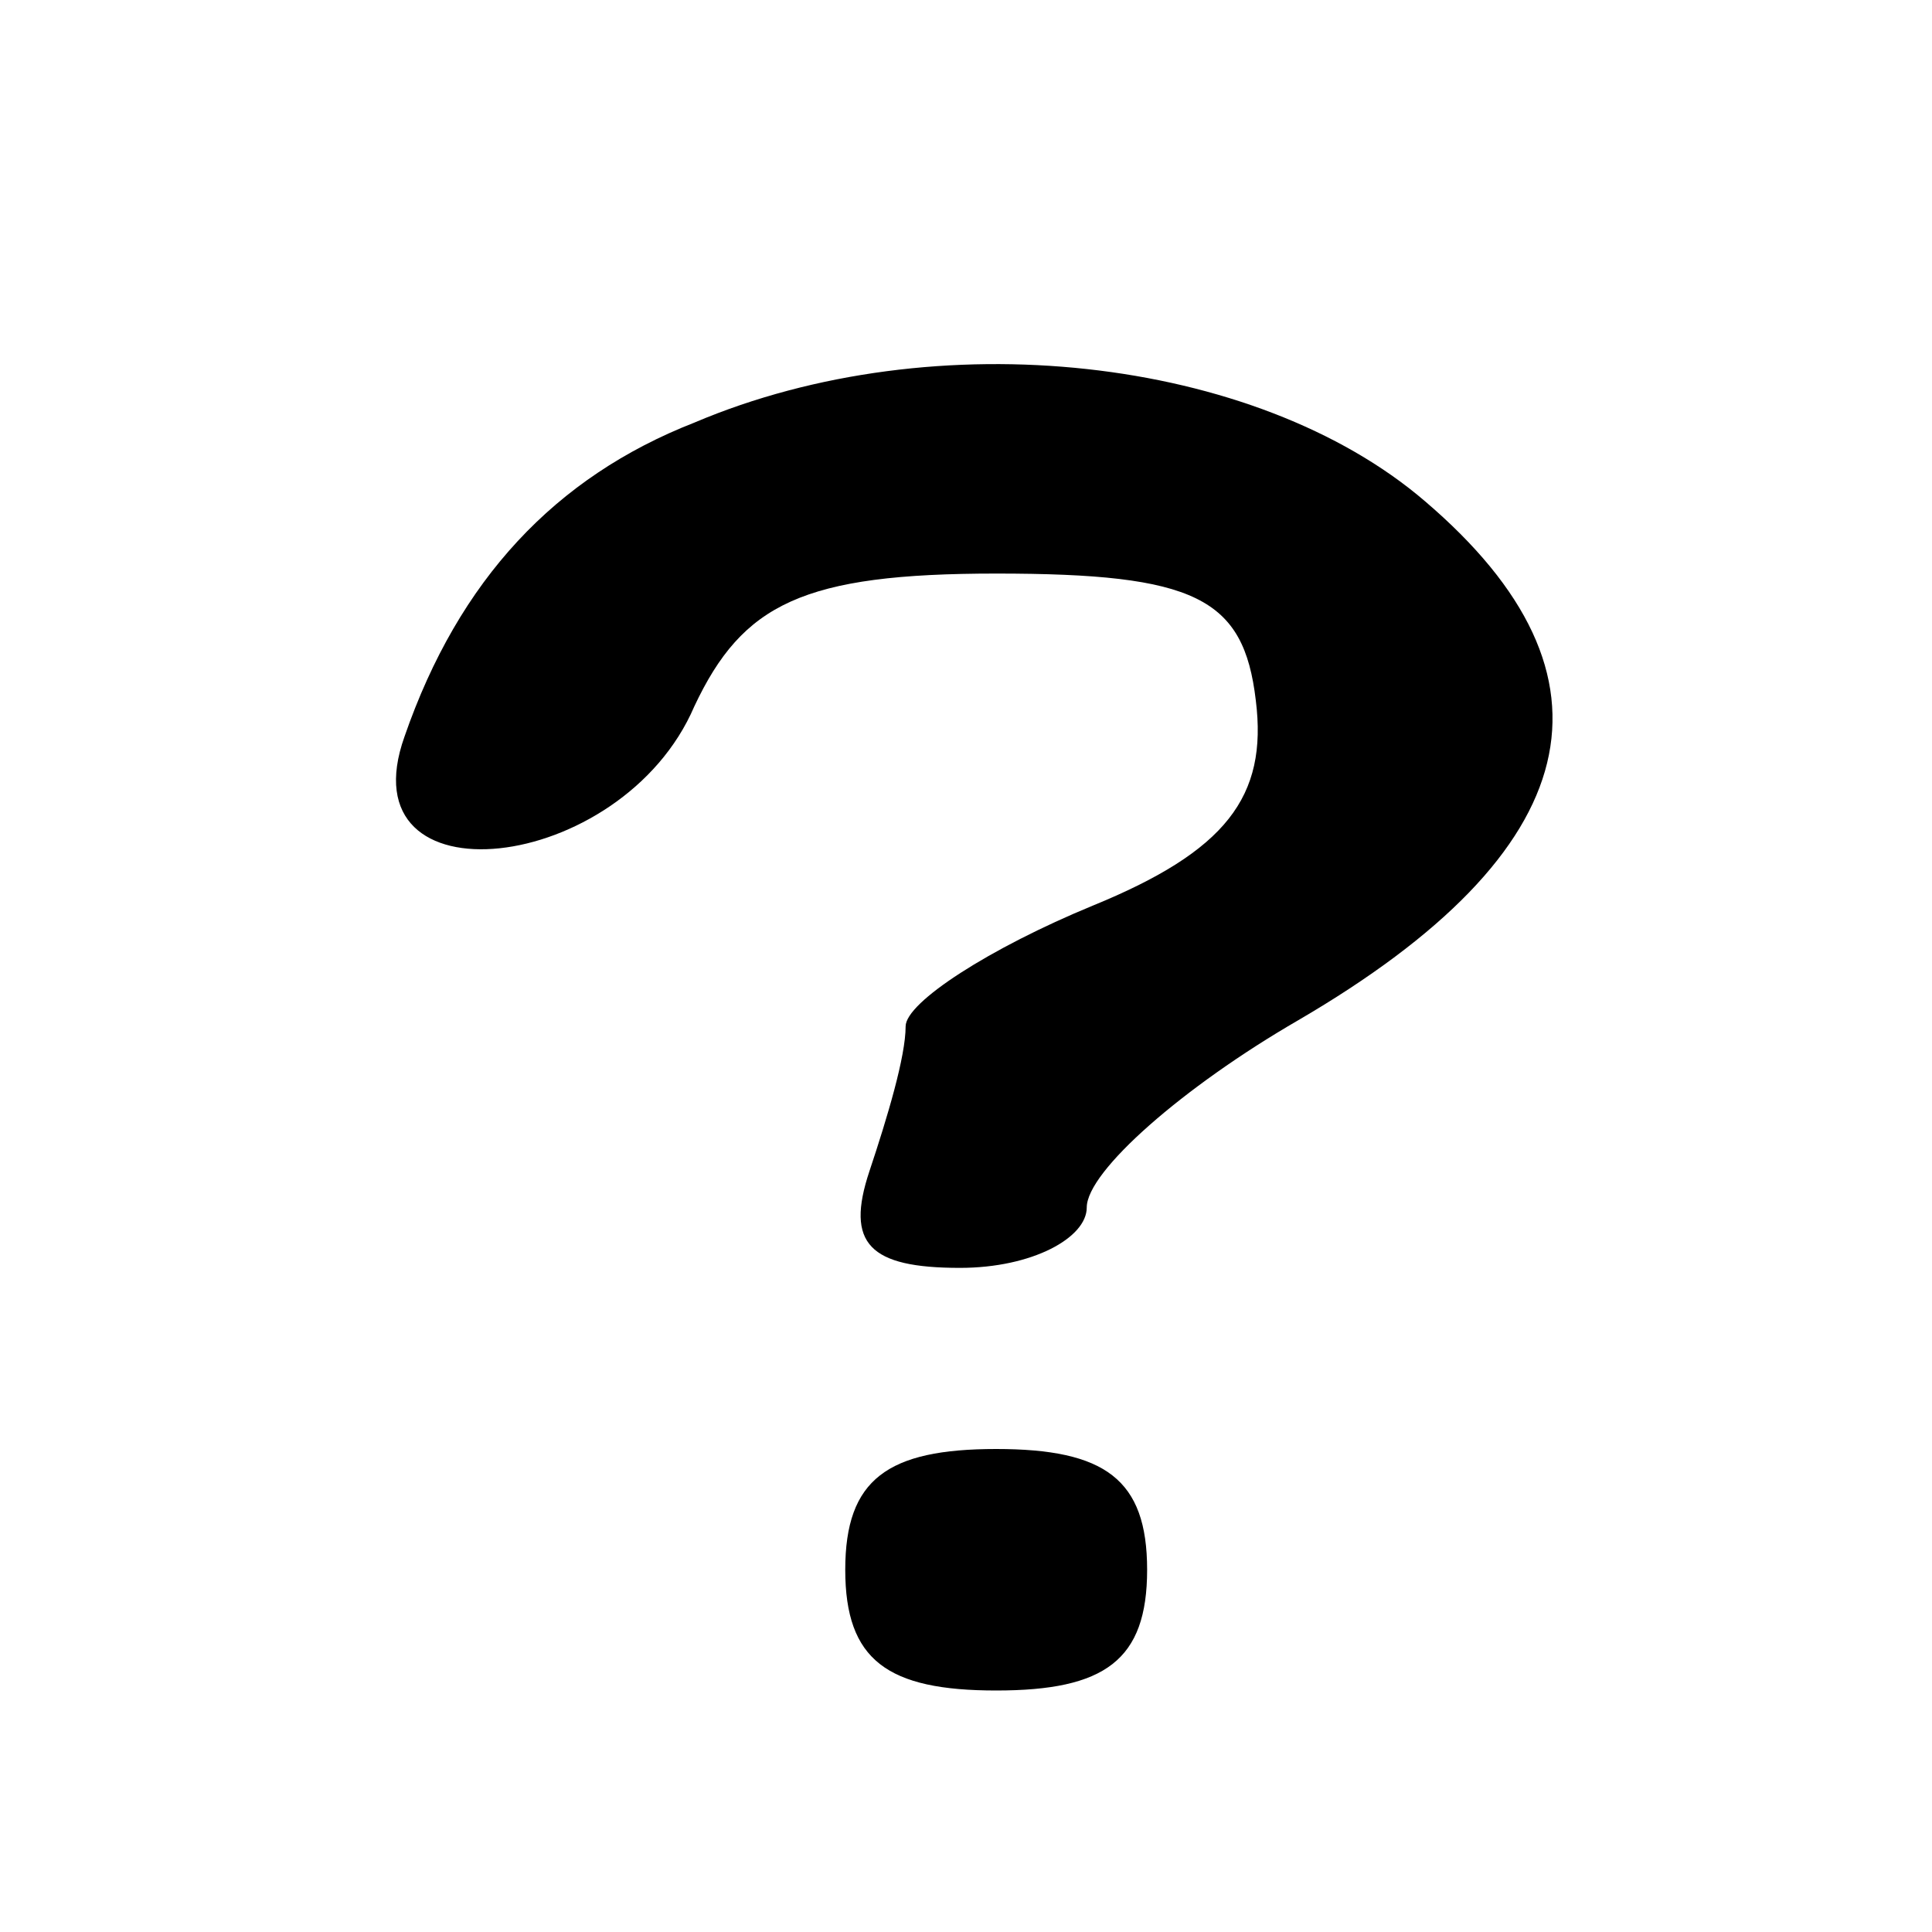 <?xml version="1.0" standalone="no"?>
<!DOCTYPE svg PUBLIC "-//W3C//DTD SVG 20010904//EN"
 "http://www.w3.org/TR/2001/REC-SVG-20010904/DTD/svg10.dtd">
<svg version="1.0" xmlns="http://www.w3.org/2000/svg"
 width="32pt" height="32pt" viewBox="0 0 32 32"
 preserveAspectRatio="xMidYMid meet">
<g transform="translate(0,32) scale(0.1,-0.1)"
fill="#000000" stroke="none">
<path fill="#000000" stroke="none" d="M115 250 c-23 -9 -39 -26 -48 -52 -10
-28 36 -23 48 5 8 17 18 22 50 22 33 0 41 -4 43 -21 2 -16 -5 -25 -27 -34 -17
-7 -31 -16 -31 -20 0 -5 -3 -15 -6 -24 -4 -12 0 -16 15 -16 12 0 21 5 21 10 0
6 16 20 35 31 48 28 55 57 21 86 -28 24 -81 30 -121 13z"/>
<path fill="#000000" stroke="none" d="M140 60 c0 -15 7 -20 25 -20 18 0 25 5
25 20 0 15 -7 20 -25 20 -18 0 -25 -5 -25 -20z"/>
</g>
</svg>
